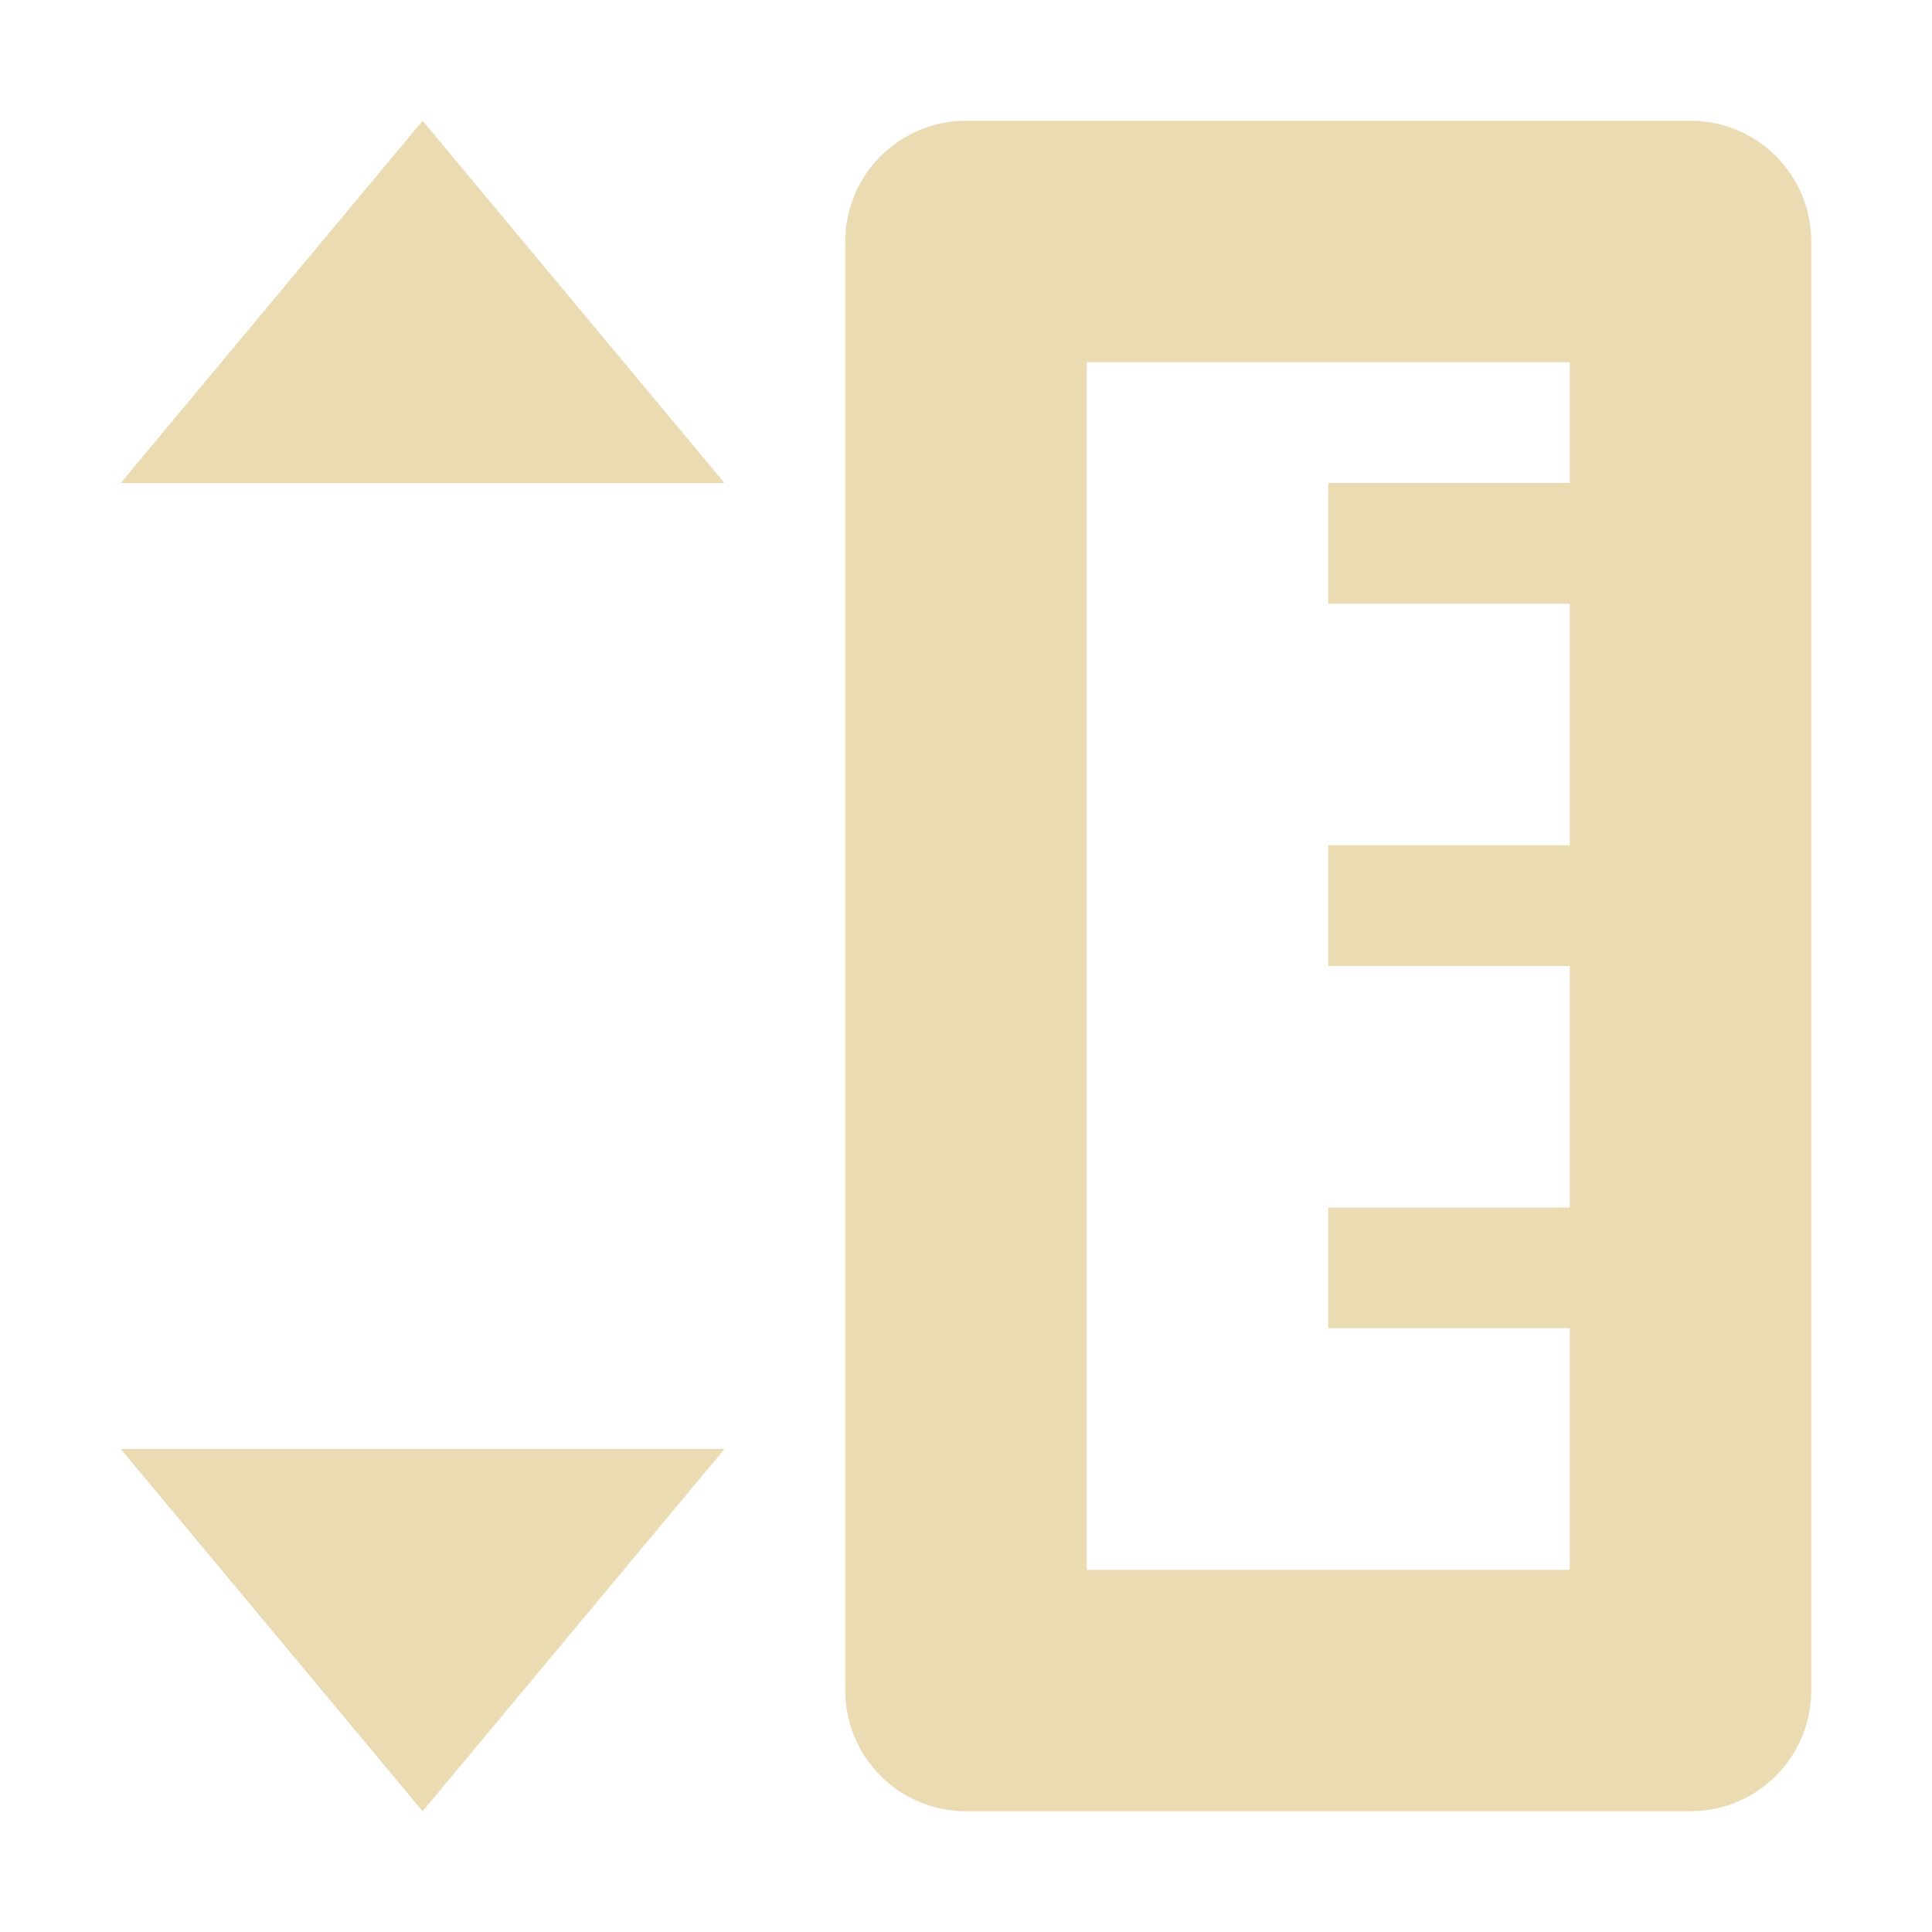 <svg width="16" height="16" version="1.1" viewBox="0 0 16 16" xmlns="http://www.w3.org/2000/svg">
  <defs>
    <style type="text/css">.ColorScheme-Text { color:#ebdbb2; } .ColorScheme-Highlight { color:#458588; }</style>
  </defs>
  <path class="ColorScheme-Text" d="m15 2c-1e-4 -0.552-0.448-1-1-1h-6c-0.552 1e-4 -1 0.448-1 1v12c1e-4 0.552 0.448 1 1 1h6c0.552 0 1-0.448 1-1zm-2 1v1h-2v1h2v2h-2v1h2v2h-2v1h2v2h-4v-10zm-7 1-2.5-3-2.5 3zm0 8h-5l2.5 3z" fill="currentColor"/>
</svg>
